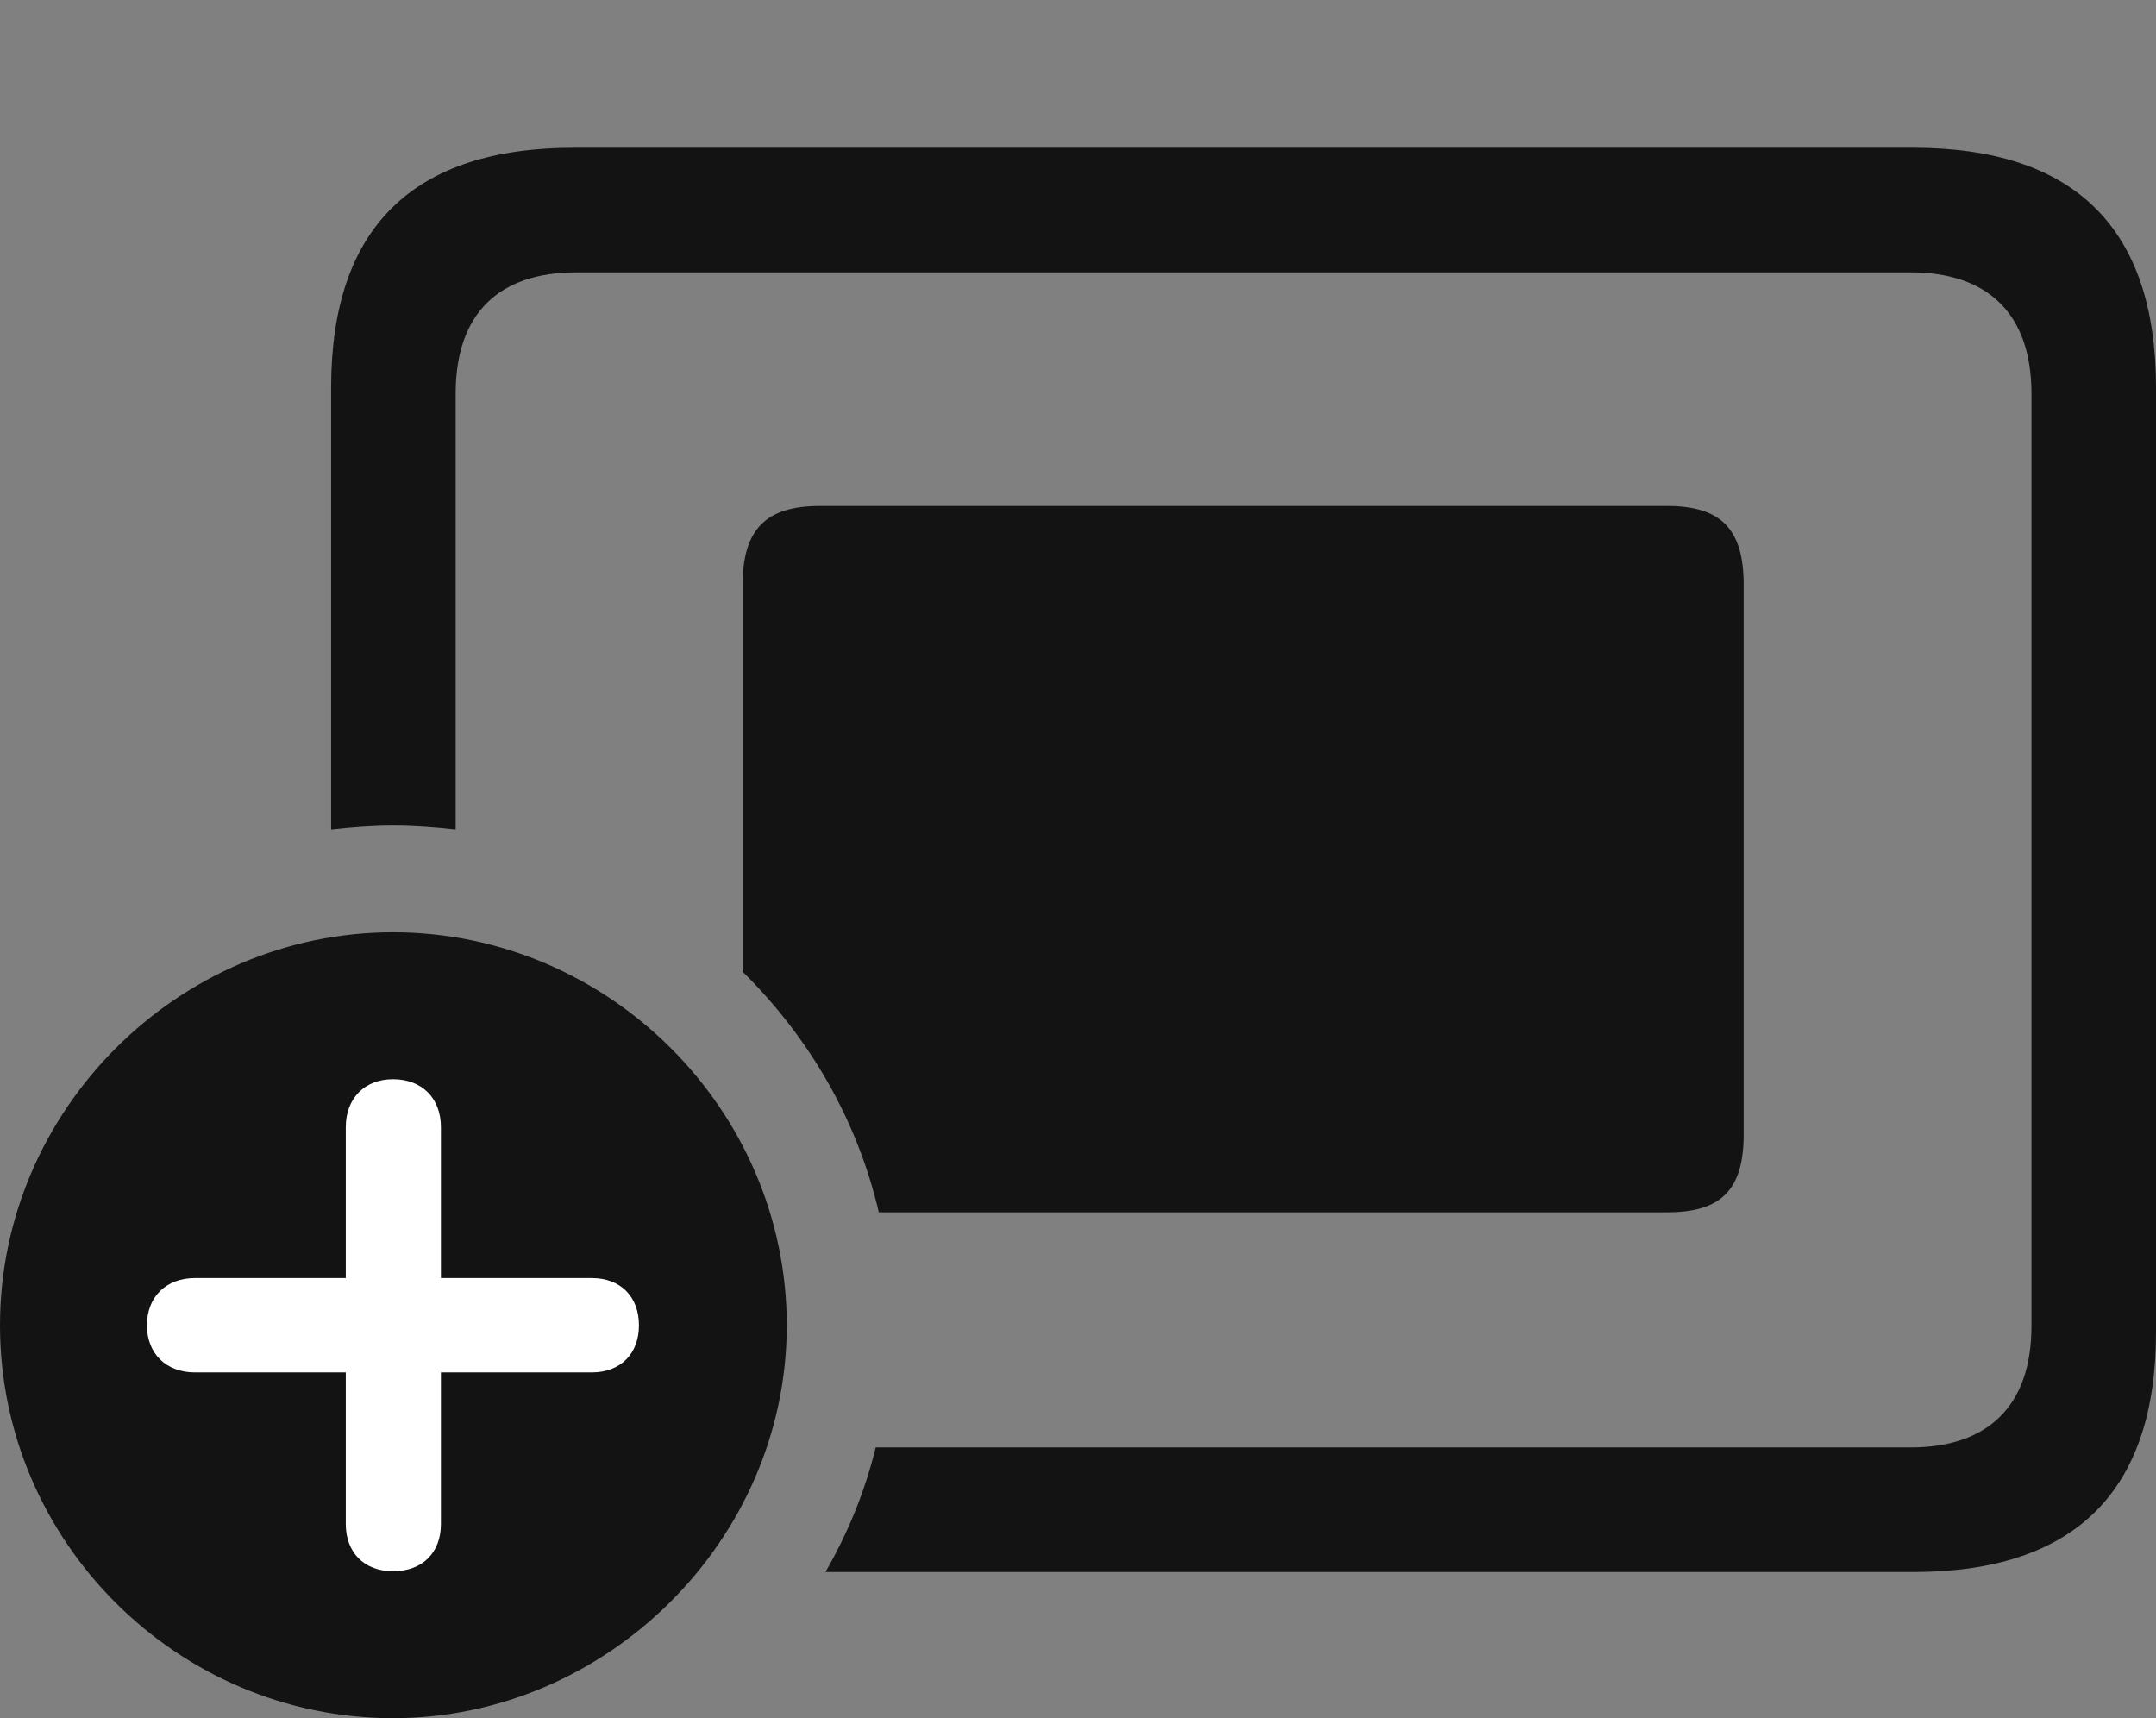 <?xml version="1.0" encoding="UTF-8"?>
<!--Generator: Apple Native CoreSVG 175.5-->
<!DOCTYPE svg
PUBLIC "-//W3C//DTD SVG 1.1//EN"
       "http://www.w3.org/Graphics/SVG/1.1/DTD/svg11.dtd">
<svg version="1.1" xmlns="http://www.w3.org/2000/svg" xmlns:xlink="http://www.w3.org/1999/xlink" width="27.217" height="21.689">
 <rect width="100%" height="100%" fill="#808080" stroke="none"/>
 <g>
  <rect height="21.689" opacity="0" width="27.217" x="0" y="0"/>
  <path d="M11.094 15.303L21.045 15.303C21.729 15.303 22.012 15.02 22.012 14.316L22.012 7.383C22.012 6.68 21.729 6.387 21.045 6.387L10.352 6.387C9.668 6.387 9.375 6.68 9.375 7.383L9.375 12.266C10.215 13.096 10.82 14.131 11.094 15.303ZM10.42 19.844L24.15 19.844C26.191 19.844 27.217 18.828 27.217 16.816L27.217 4.893C27.217 2.881 26.191 1.865 24.15 1.865L7.246 1.865C5.215 1.865 4.18 2.871 4.18 4.893L4.18 10.469C4.443 10.44 4.707 10.42 4.961 10.42C5.225 10.42 5.488 10.44 5.752 10.469L5.752 4.971C5.752 3.955 6.299 3.438 7.275 3.438L24.121 3.438C25.088 3.438 25.645 3.955 25.645 4.971L25.645 16.738C25.645 17.754 25.088 18.271 24.121 18.271L11.055 18.271C10.918 18.828 10.703 19.355 10.42 19.844Z" fill="#000000" fill-opacity="0.85"/>
  <path d="M4.961 21.689C7.656 21.689 9.932 19.443 9.932 16.729C9.932 14.014 7.686 11.768 4.961 11.768C2.246 11.768 0 14.014 0 16.729C0 19.463 2.246 21.689 4.961 21.689Z" fill="#000000" fill-opacity="0.85"/>
  <path d="M4.961 19.834C4.6 19.834 4.365 19.6 4.365 19.238L4.365 17.324L2.461 17.324C2.1 17.324 1.855 17.09 1.855 16.729C1.855 16.367 2.1 16.133 2.461 16.133L4.365 16.133L4.365 14.229C4.365 13.867 4.6 13.623 4.961 13.623C5.332 13.623 5.566 13.867 5.566 14.229L5.566 16.133L7.471 16.133C7.832 16.133 8.066 16.367 8.066 16.729C8.066 17.09 7.832 17.324 7.471 17.324L5.566 17.324L5.566 19.238C5.566 19.6 5.332 19.834 4.961 19.834Z" fill="#ffffff"/>
 </g>
</svg>
